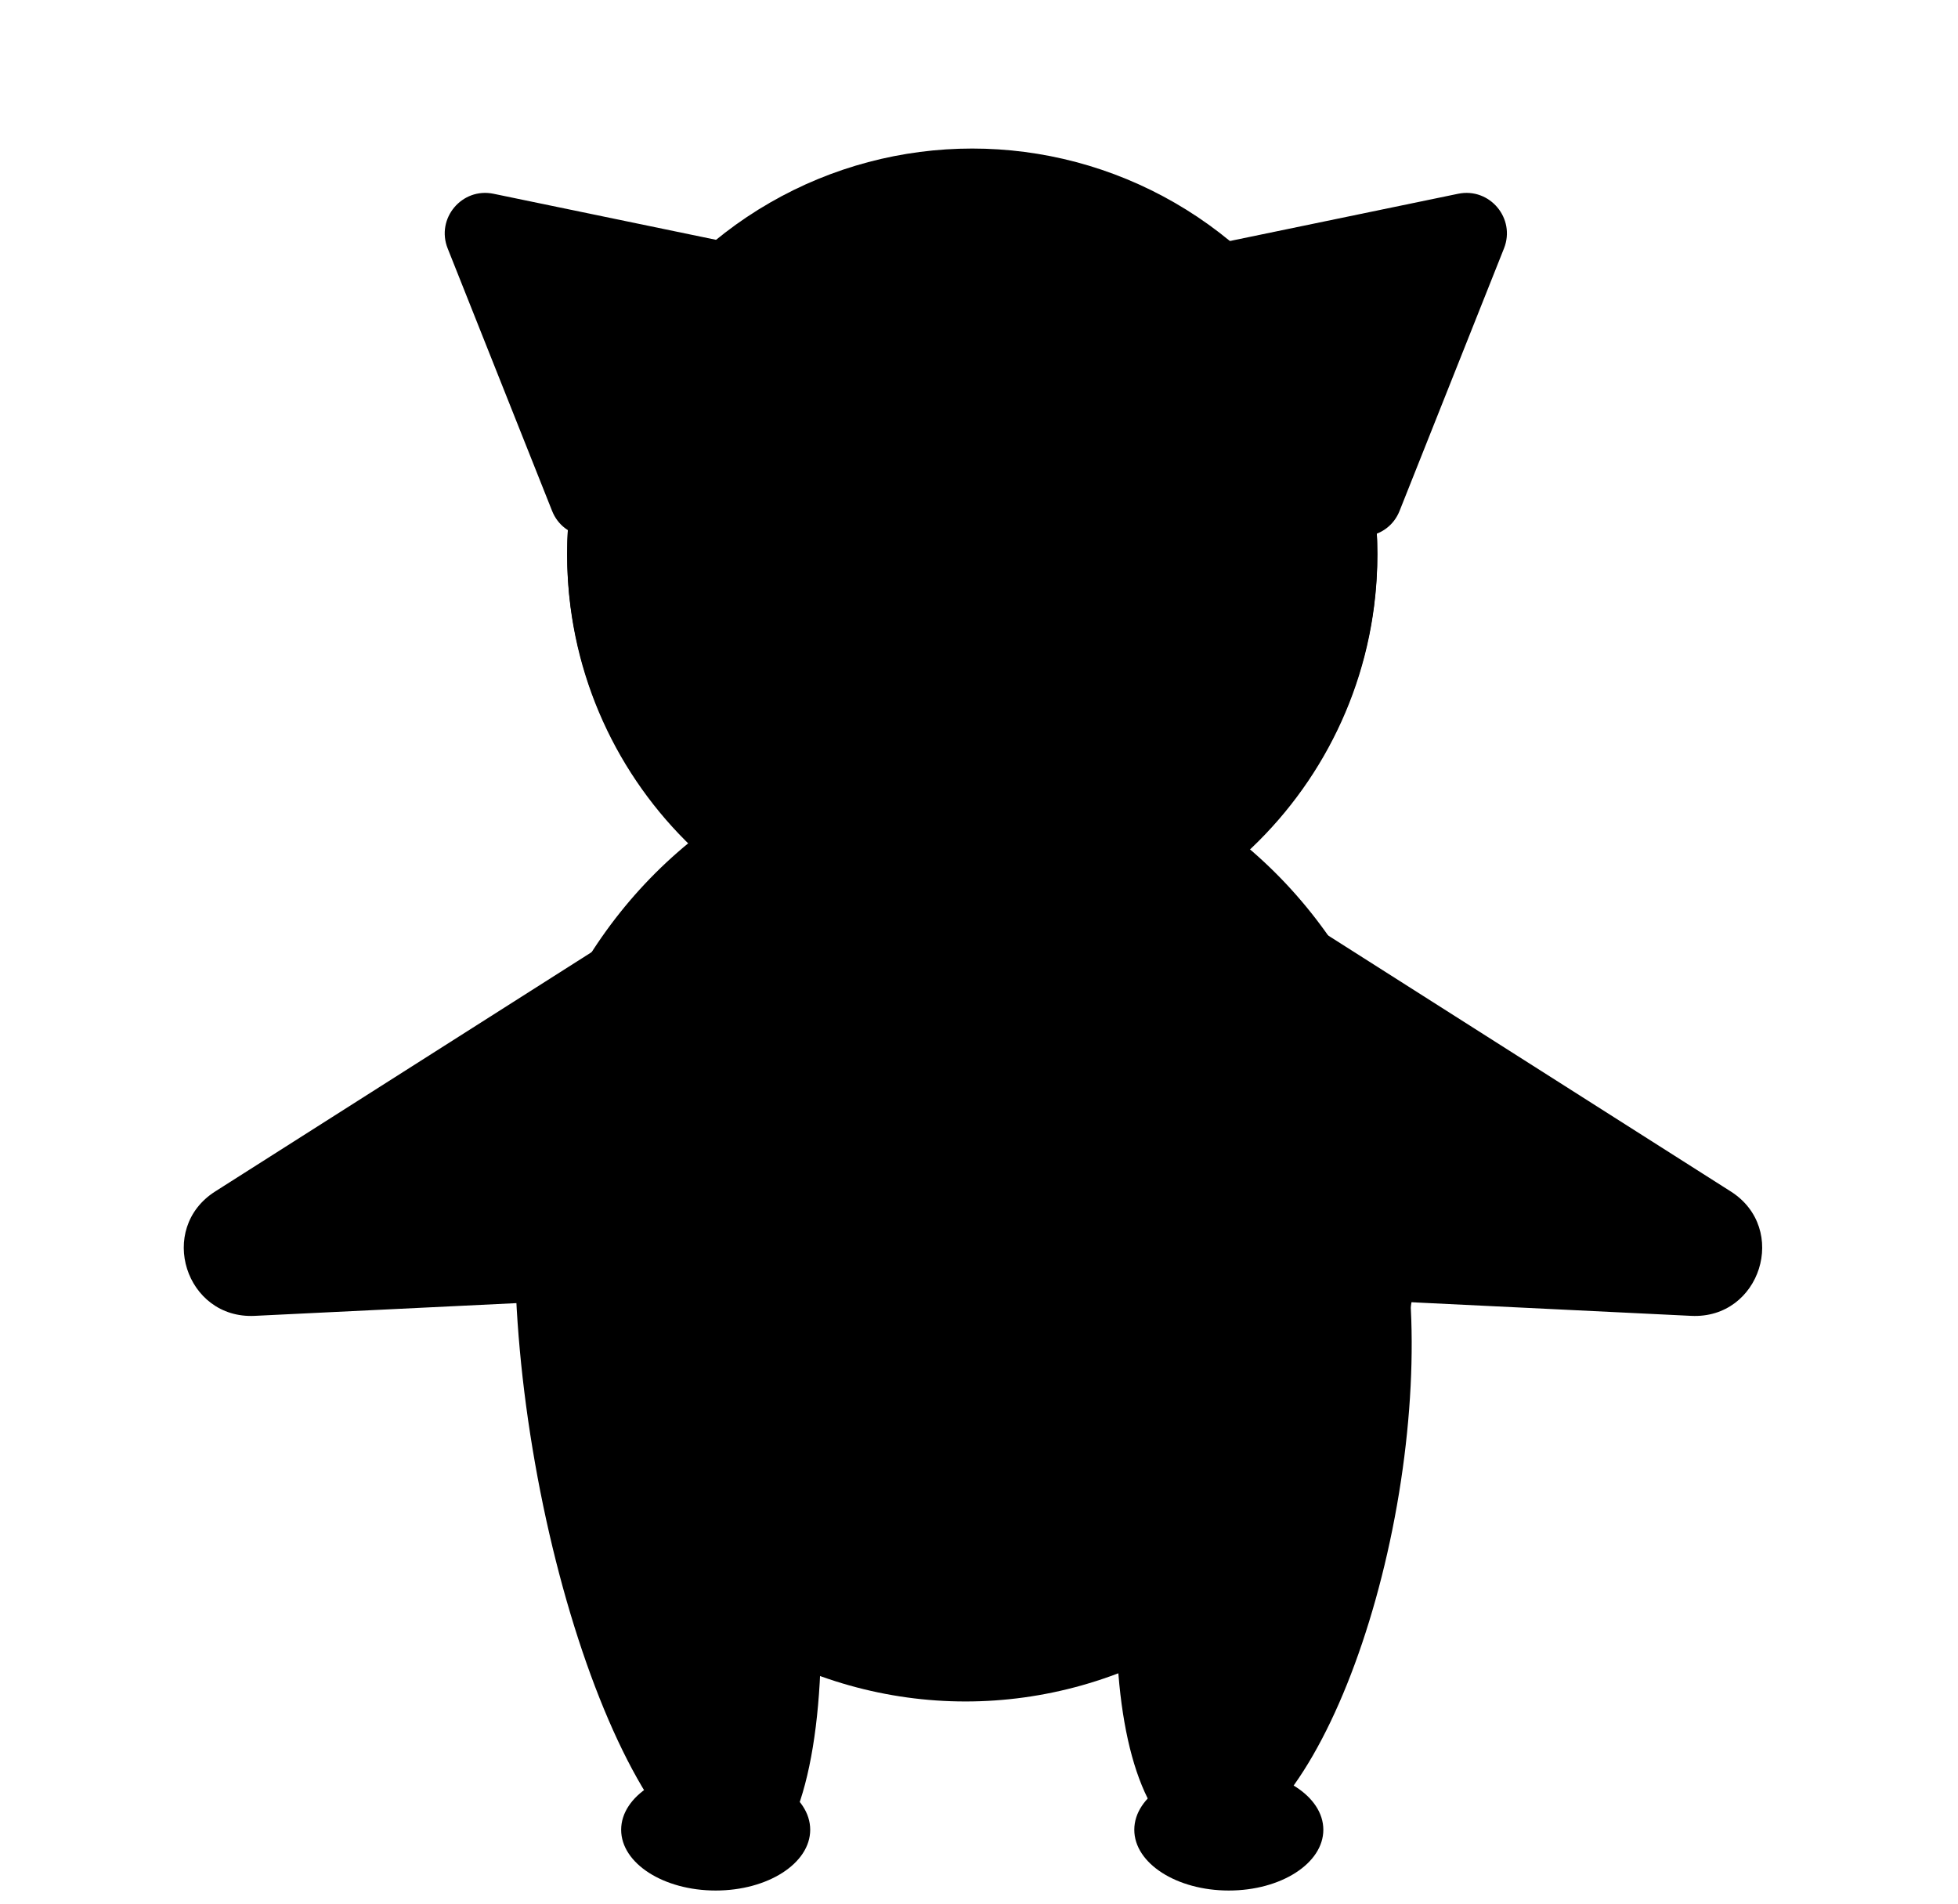<svg width="145" height="141" viewBox="0 0 145 141" fill="none" xmlns="http://www.w3.org/2000/svg">
<path d="M55.354 68.028C53.713 66.259 51.042 65.915 49.006 67.209L15.938 88.231C11.607 90.983 13.738 97.694 18.863 97.444L69.162 94.997C73.407 94.791 75.475 89.718 72.585 86.603L55.354 68.028Z" fill="#COLOR_SECONDARY"/>
<path d="M88.754 68.028C90.396 66.259 93.066 65.915 95.103 67.209L128.171 88.231C132.501 90.983 130.371 97.694 125.245 97.444L74.946 94.997C70.701 94.791 68.633 89.718 71.523 86.603L88.754 68.028Z" fill="#COLOR_SECONDARY"/>
<ellipse cx="71.5" cy="90.5" rx="33.5" ry="35.5" fill="#COLOR_MAIN"/>
<path d="M107.982 14.349C110.321 13.865 112.261 16.176 111.378 18.396L103.643 37.839C102.803 39.948 100.016 40.398 98.557 38.658L85.801 23.456C84.342 21.718 85.268 19.05 87.491 18.59L107.982 14.349Z" fill="#COLOR_SECONDARY"/>
<path d="M33.152 18.396C32.269 16.176 34.208 13.865 36.548 14.349L57.039 18.59C59.262 19.05 60.188 21.718 58.729 23.456L45.973 38.658C44.514 40.398 41.726 39.948 40.887 37.839L33.152 18.396Z" fill="#COLOR_SECONDARY"/>
<circle cx="72" cy="41" r="30" fill="#COLOR_SECONDARY"/>
<path d="M91.18 18C97.791 23.503 102 31.793 102 41.067C102 57.636 88.569 71.067 72 71.067C55.431 71.067 42 57.636 42 41.067C42 32.082 45.951 24.021 52.209 18.523C52.387 18.731 52.586 18.932 52.808 19.121L68.255 32.299C70.124 33.894 72.876 33.894 74.745 32.299L90.192 19.121C90.593 18.779 90.92 18.401 91.18 18Z" fill="#COLOR_MAIN"/>
<ellipse cx="93.606" cy="109.723" rx="10" ry="27.403" transform="rotate(10 93.606 109.723)" fill="#COLOR_MAIN"/>
<ellipse cx="49.468" cy="106.609" rx="10" ry="32.364" transform="rotate(-10 49.468 106.609)" fill="#COLOR_MAIN"/>
<ellipse cx="71" cy="96" rx="21" ry="25" fill="#COLOR_ACCENT"/>
<ellipse cx="91" cy="135.5" rx="7" ry="4.5" fill="#COLOR_ACCENT"/>
<ellipse cx="53" cy="135.5" rx="7" ry="4.5" fill="#COLOR_ACCENT"/>
<path d="M90.85 41.2C90.85 36.88 77.65 36.987 77.65 41.2M65.2 41.2C65.2 36.88 52 36.987 52 41.2" stroke="#COLOR_SECONDARY" stroke-width="2"/>
<path d="M84 52C84 60.264 72.542 59.731 72 52" stroke="#COLOR_ACCENT" stroke-width="2"/>
<path d="M72 52C72 60.264 60.542 59.731 60 52" stroke="#COLOR_ACCENT" stroke-width="2"/>
<path d="M70.268 54C71.038 55.333 72.962 55.333 73.732 54L76.33 49.5C77.1 48.167 76.138 46.5 74.598 46.5H69.402C67.862 46.5 66.9 48.167 67.67 49.5L70.268 54Z" fill="#COLOR_ACCENT"/>
</svg>
